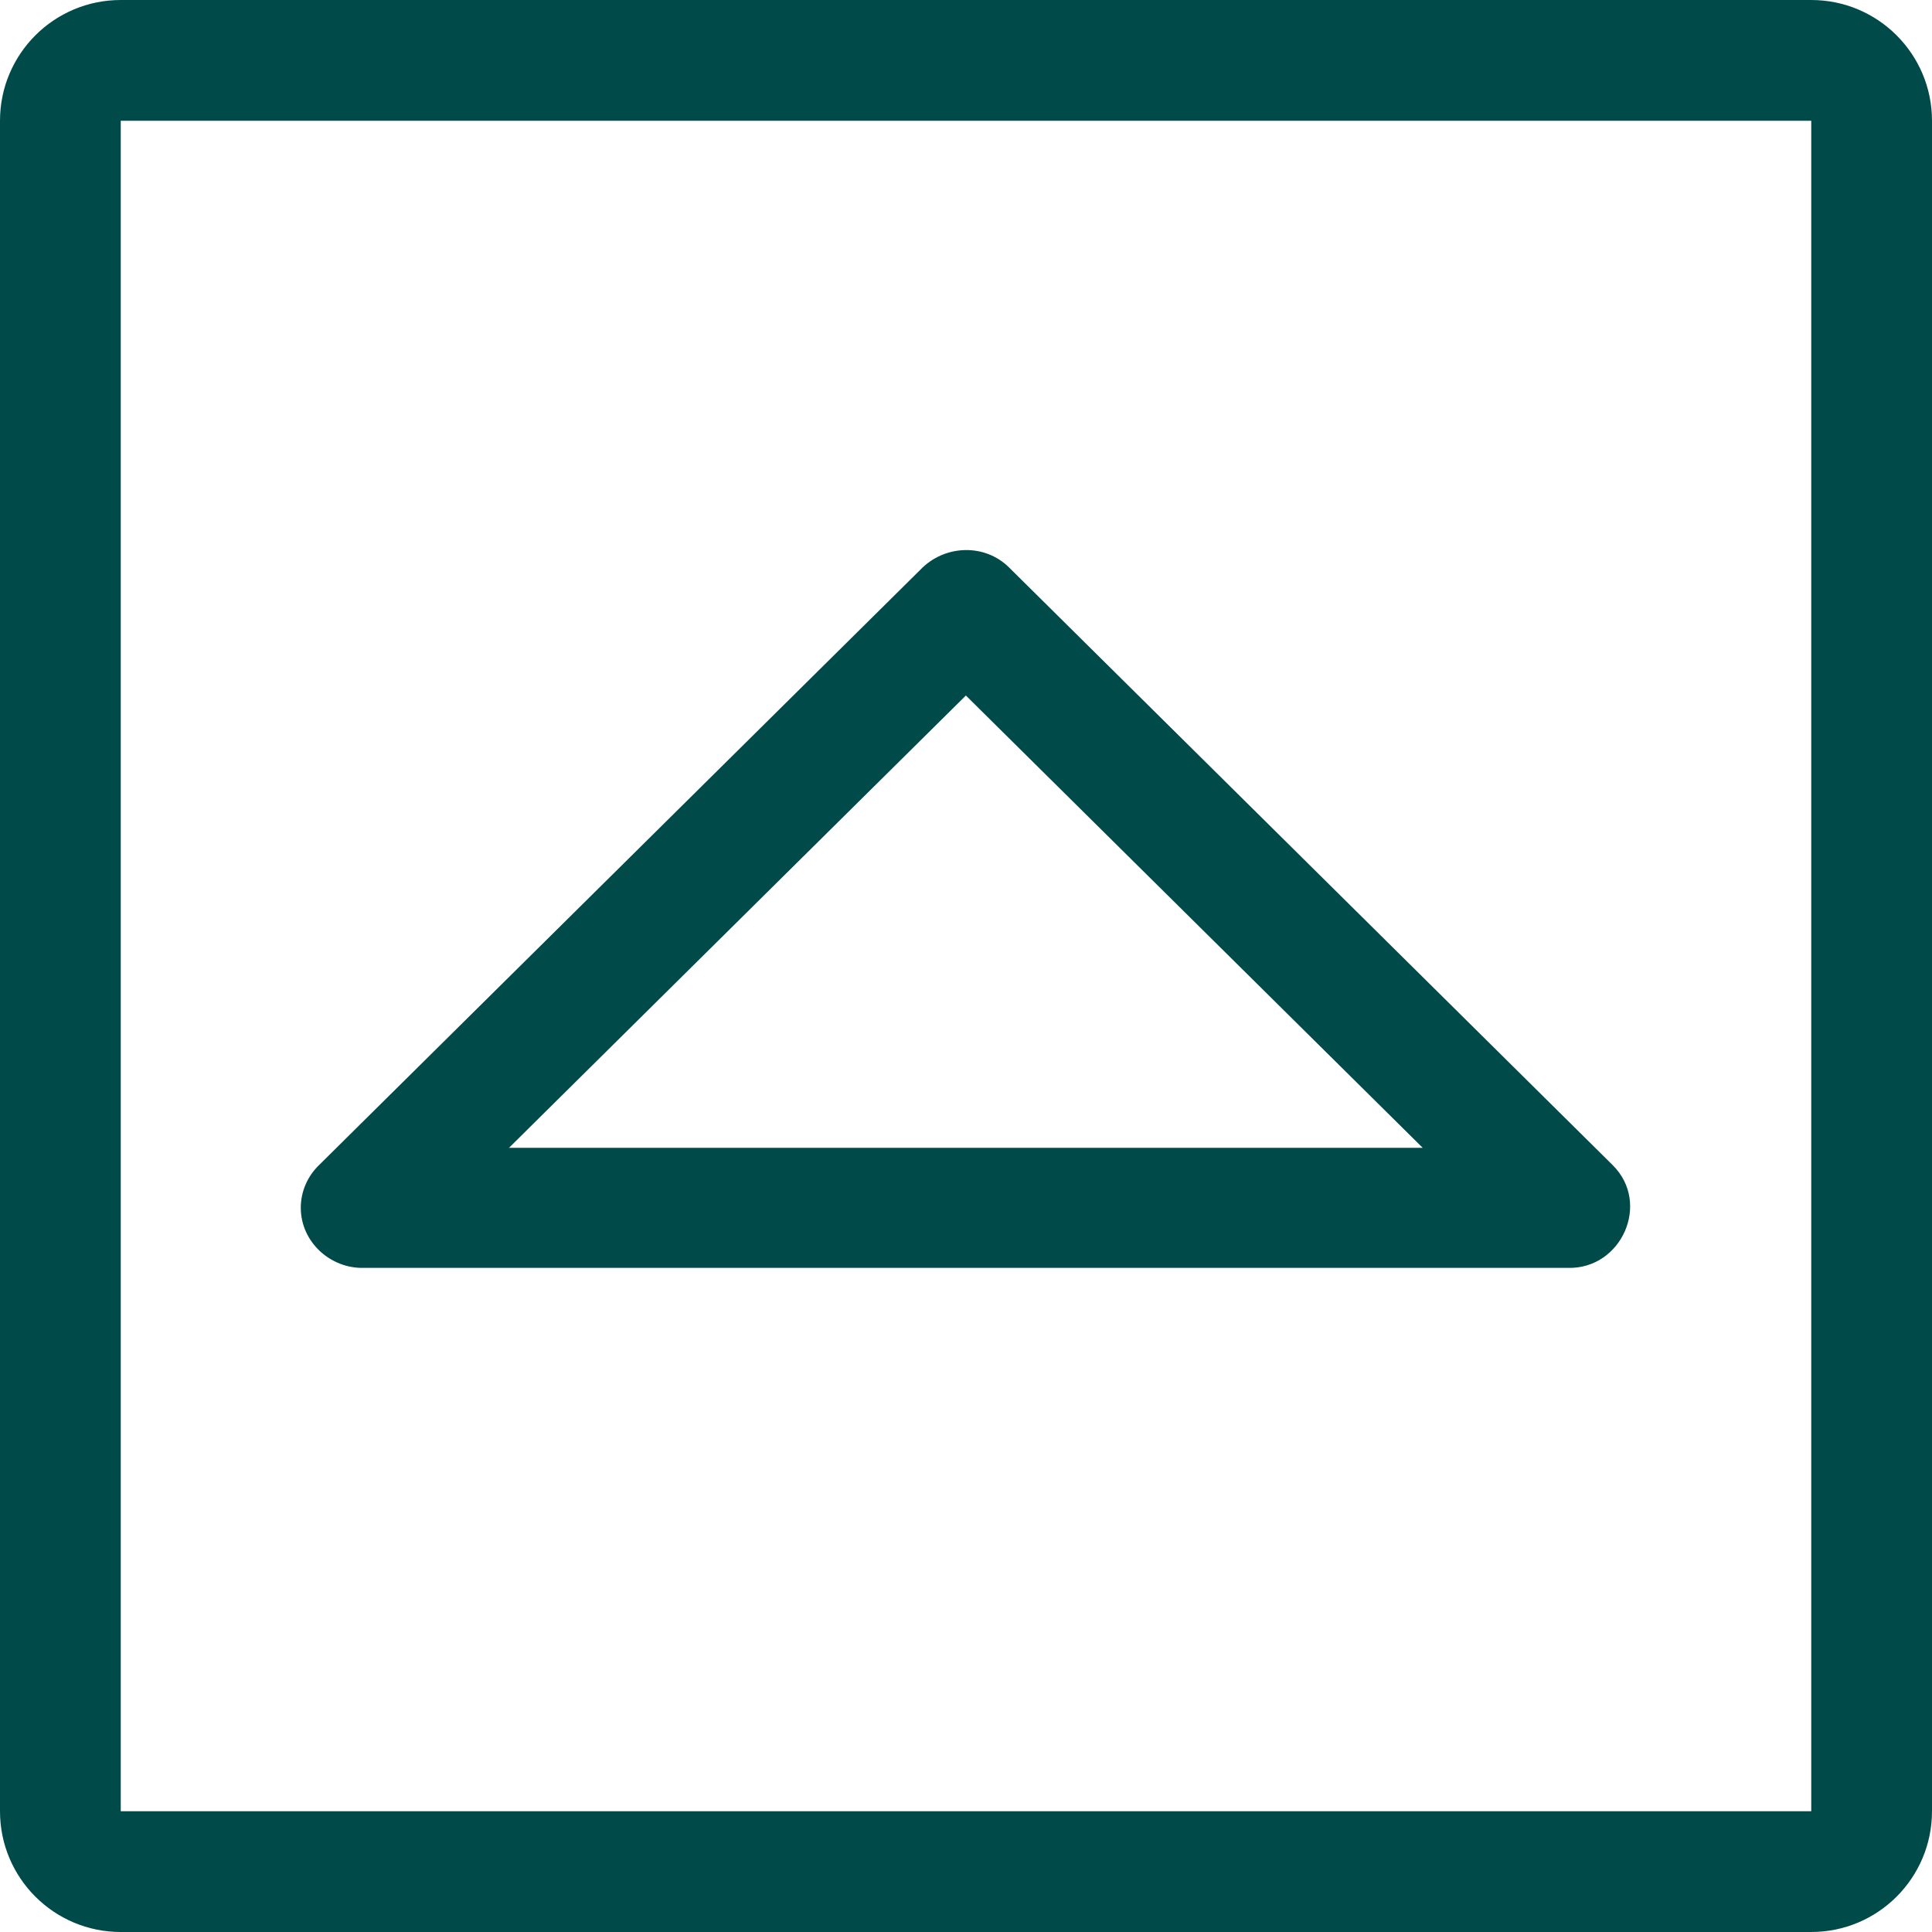 <?xml version="1.0" ?><!DOCTYPE svg  PUBLIC '-//W3C//DTD SVG 1.1//EN'  'http://www.w3.org/Graphics/SVG/1.1/DTD/svg11.dtd'><svg enable-background="new 0 0 32 32" height="40px" id="Слой_1" version="1.1" viewBox="0 0 32 32" width="40px" xml:space="preserve" xmlns="http://www.w3.org/2000/svg" xmlns:xlink="http://www.w3.org/1999/xlink"><g id="Arrow_Drop_Up_Square"><path d="M30,0H2C0.895,0,0,0.895,0,2v28c0,1.105,0.895,2,2,2h28c1.104,0,2-0.895,2-2V2C32,0.895,31.104,0,30,0z    M30,30H2V2h28V30z" fill="#004b49"/><path clip-rule="evenodd" d="M4.982,20.005   c0,0.564,0.489,1.01,1.044,0.995h19.943c0.887,0.024,1.38-1.07,0.742-1.702l-9.999-9.9c-0.394-0.39-1.031-0.376-1.429,0   L5.292,19.29C5.102,19.471,4.982,19.723,4.982,20.005z M15.998,11.52l7.566,7.491H8.431L15.998,11.52z" fill="#004b49" fill-rule="evenodd" id="Arrow_Drop_Down_4_"/></g><g/><g/><g/><g/><g/><g/></svg>